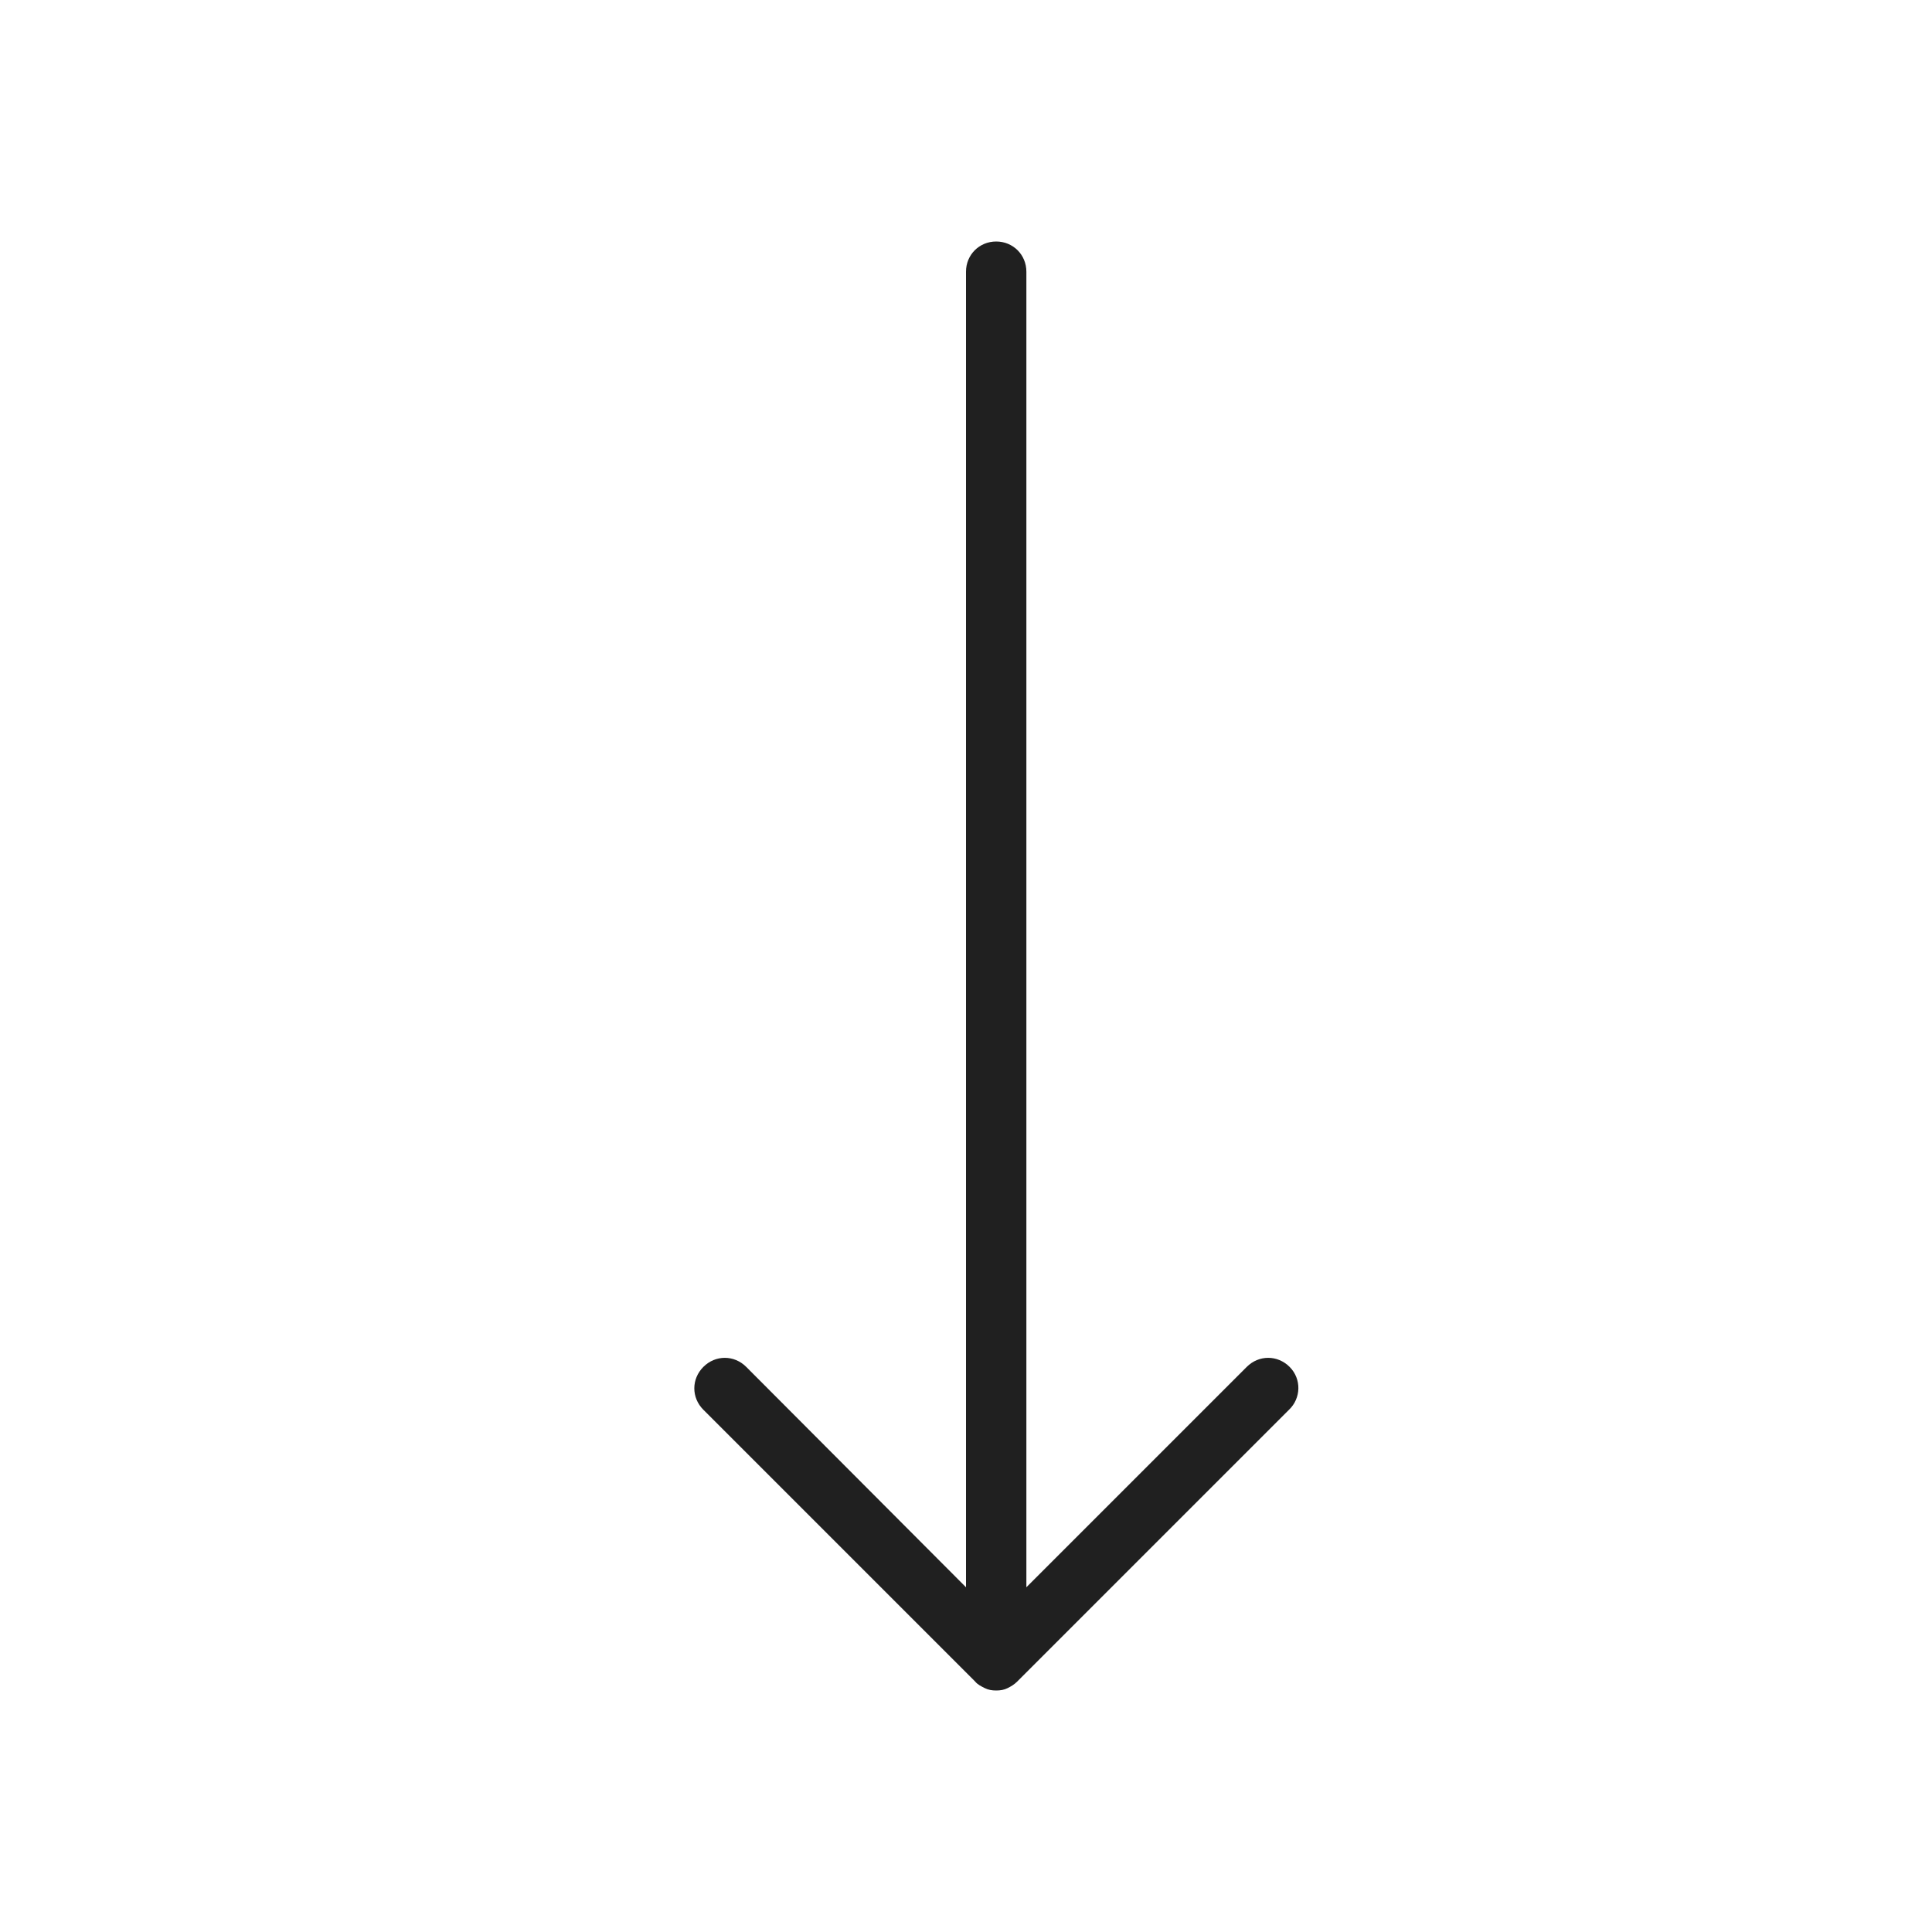 <svg width="32" height="32" viewBox="0 0 32 32" fill="none" xmlns="http://www.w3.org/2000/svg">
<path d="M21.35 23.35L16.85 27.85C16.8 27.9 16.75 27.93 16.69 27.96C16.63 27.99 16.57 28 16.5 28C16.43 28 16.37 27.99 16.31 27.96C16.25 27.93 16.19 27.9 16.15 27.85L11.65 23.35C11.45 23.15 11.45 22.84 11.65 22.64C11.85 22.44 12.16 22.44 12.36 22.64L16 26.29V4.5C16 4.22 16.22 4 16.5 4C16.78 4 17 4.22 17 4.5V26.29L20.65 22.64C20.85 22.44 21.16 22.44 21.36 22.64C21.56 22.84 21.55 23.16 21.35 23.35Z" fill="#202020"/>
</svg>
